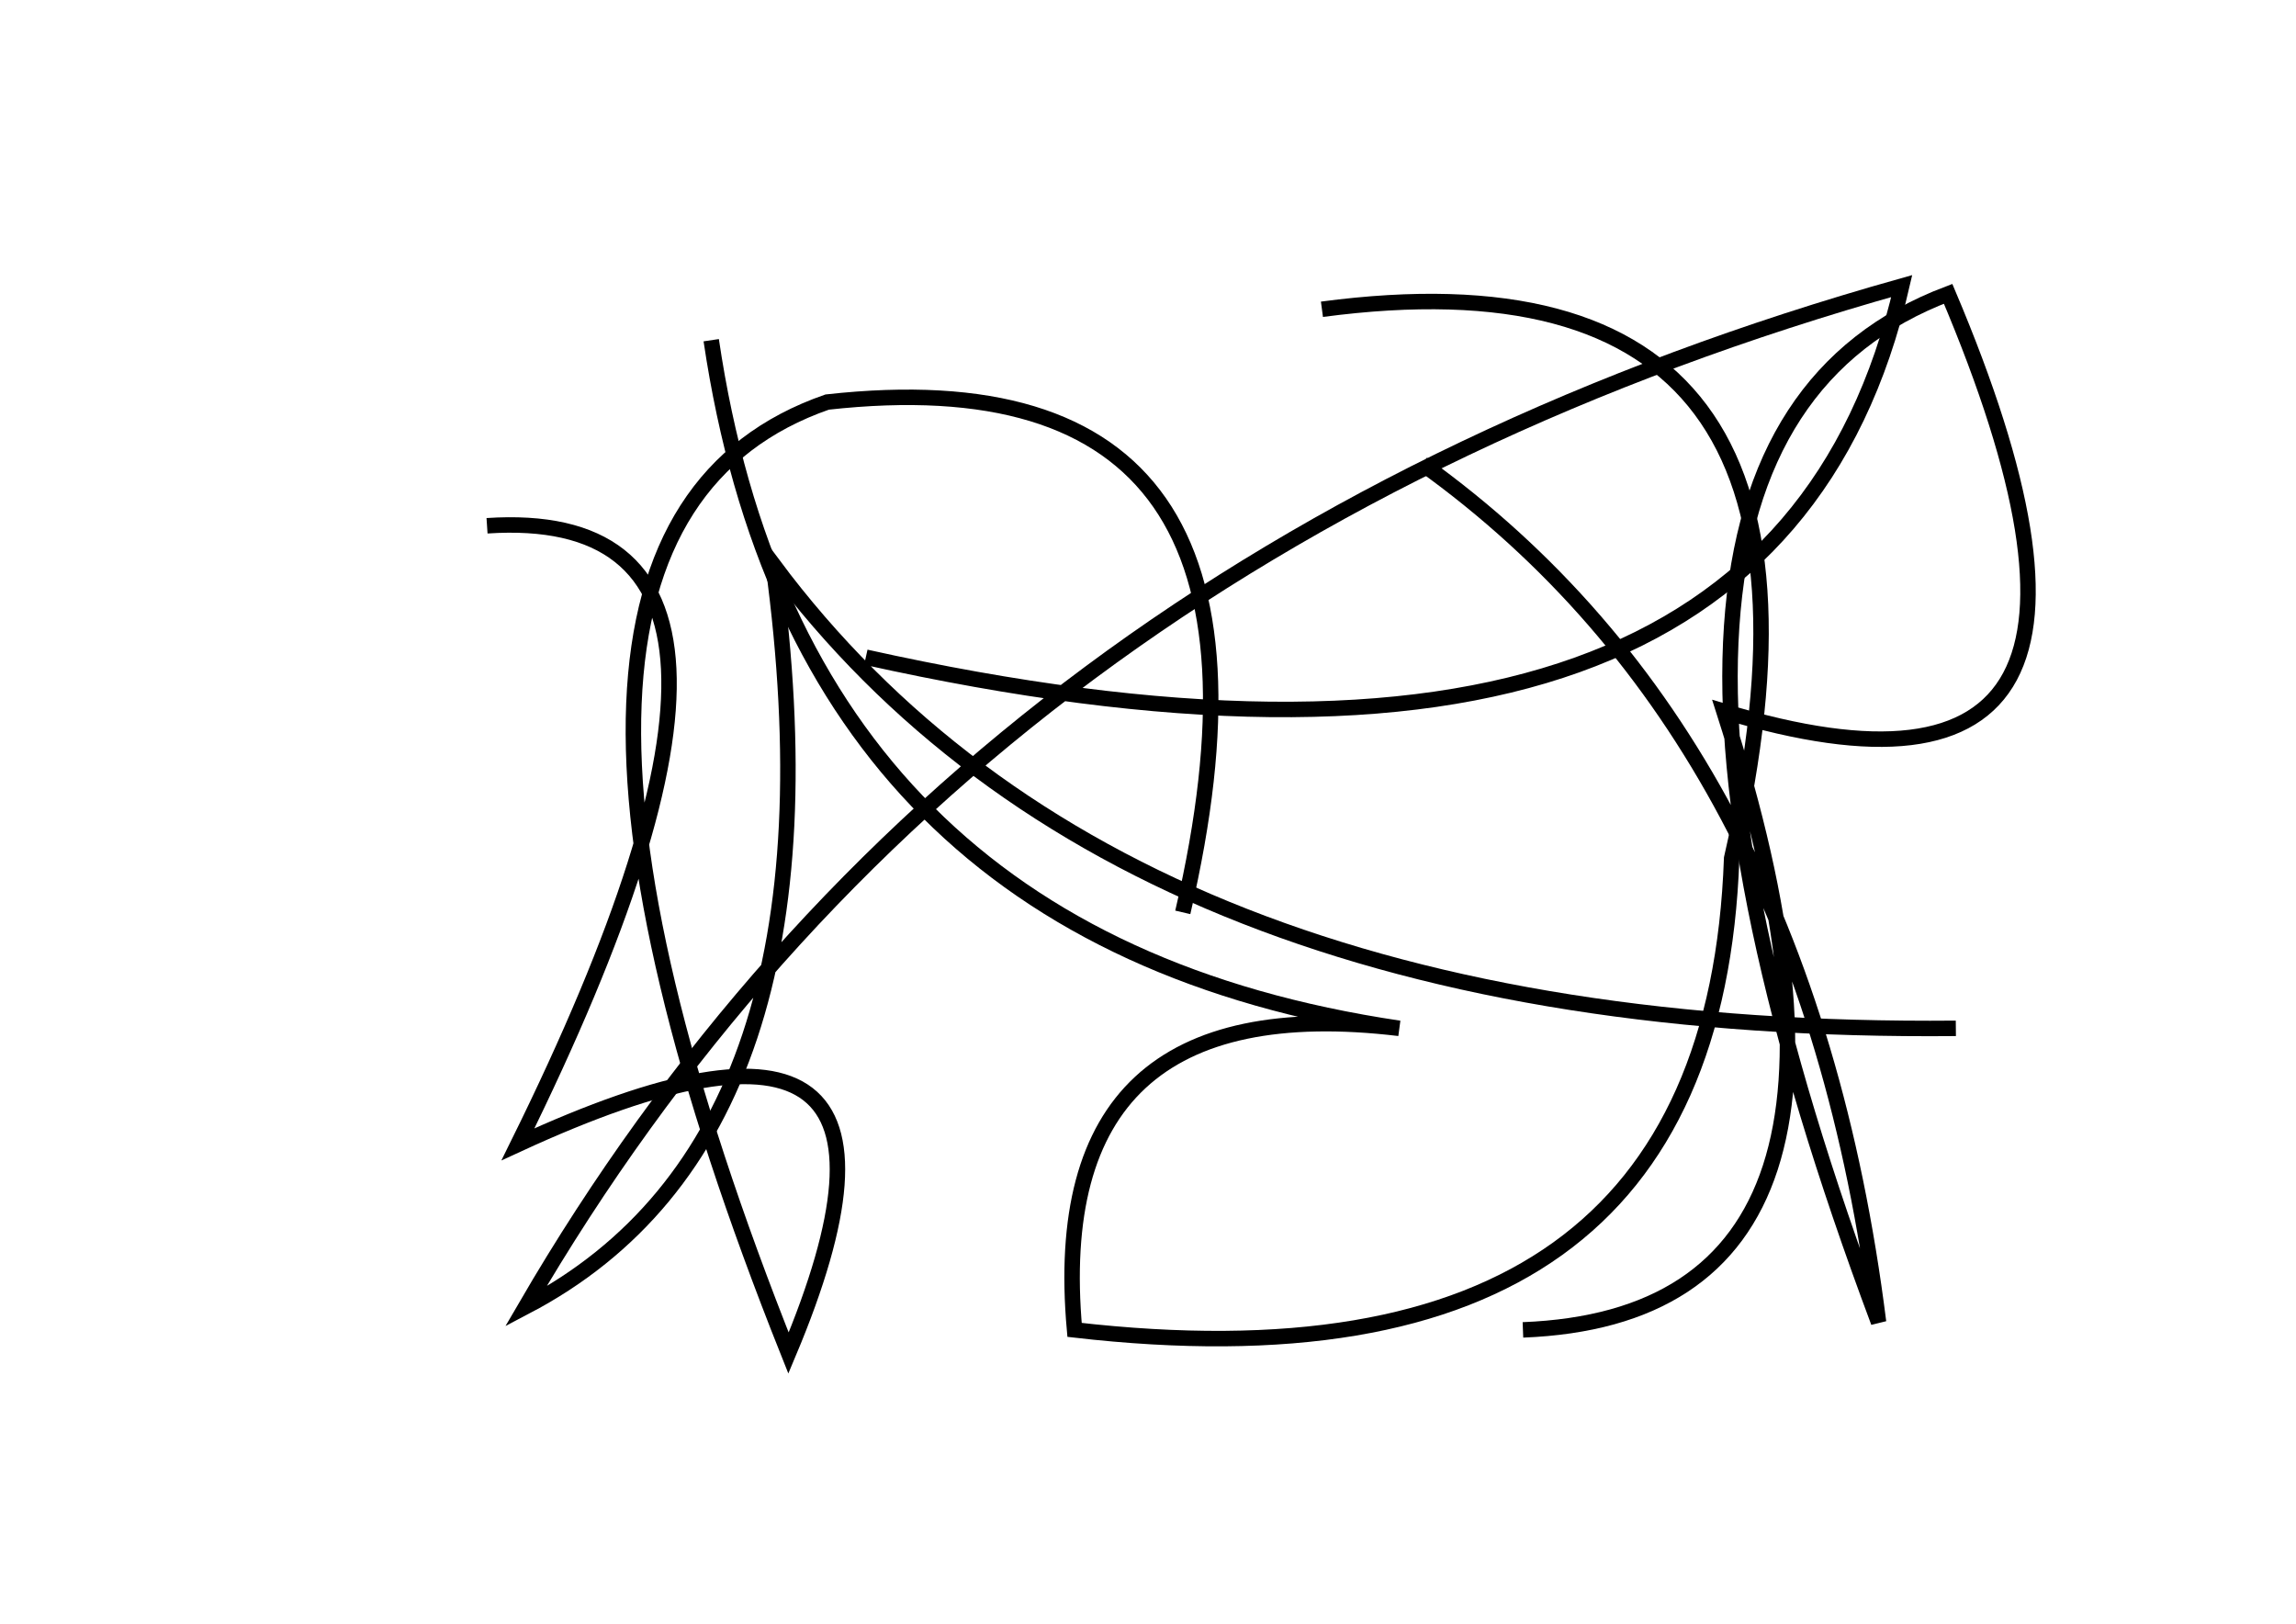 <?xml version="1.0" encoding="utf-8" ?>
<svg baseProfile="full" height="210mm" version="1.1" viewBox="0 0 297 210" width="297mm" xmlns="http://www.w3.org/2000/svg" xmlns:ev="http://www.w3.org/2001/xml-events" xmlns:xlink="http://www.w3.org/1999/xlink"><defs /><g transform="translate(43,30)"><path d="M 110,88 Q 127.0,15.0 64,22 Q 16.5,38.5 59,145 Q 81.5,91.5 24,118 Q 65.0,35.0 20,38" fill="none" stroke="black" stroke-width="2" /><path d="M 154,142 Q 205.0,140.0 180,62 Q 239.5,80.0 209,8 Q 157.5,27.5 200,141 Q 190.5,65.5 141,30" fill="none" stroke="black" stroke-width="2" /><path d="M 49,14 Q 60.5,91.5 138,103 Q 92.0,97.5 96,142 Q 178.5,151.5 181,81 Q 199.5,0.5 128,10" fill="none" stroke="black" stroke-width="2" /><path d="M 69,55 Q 186.0,81.0 203,7 Q 82.0,41.0 25,139 Q 67.0,117.0 57,43 Q 102.5,104.0 210,103" fill="none" stroke="black" stroke-width="2" /></g></svg>